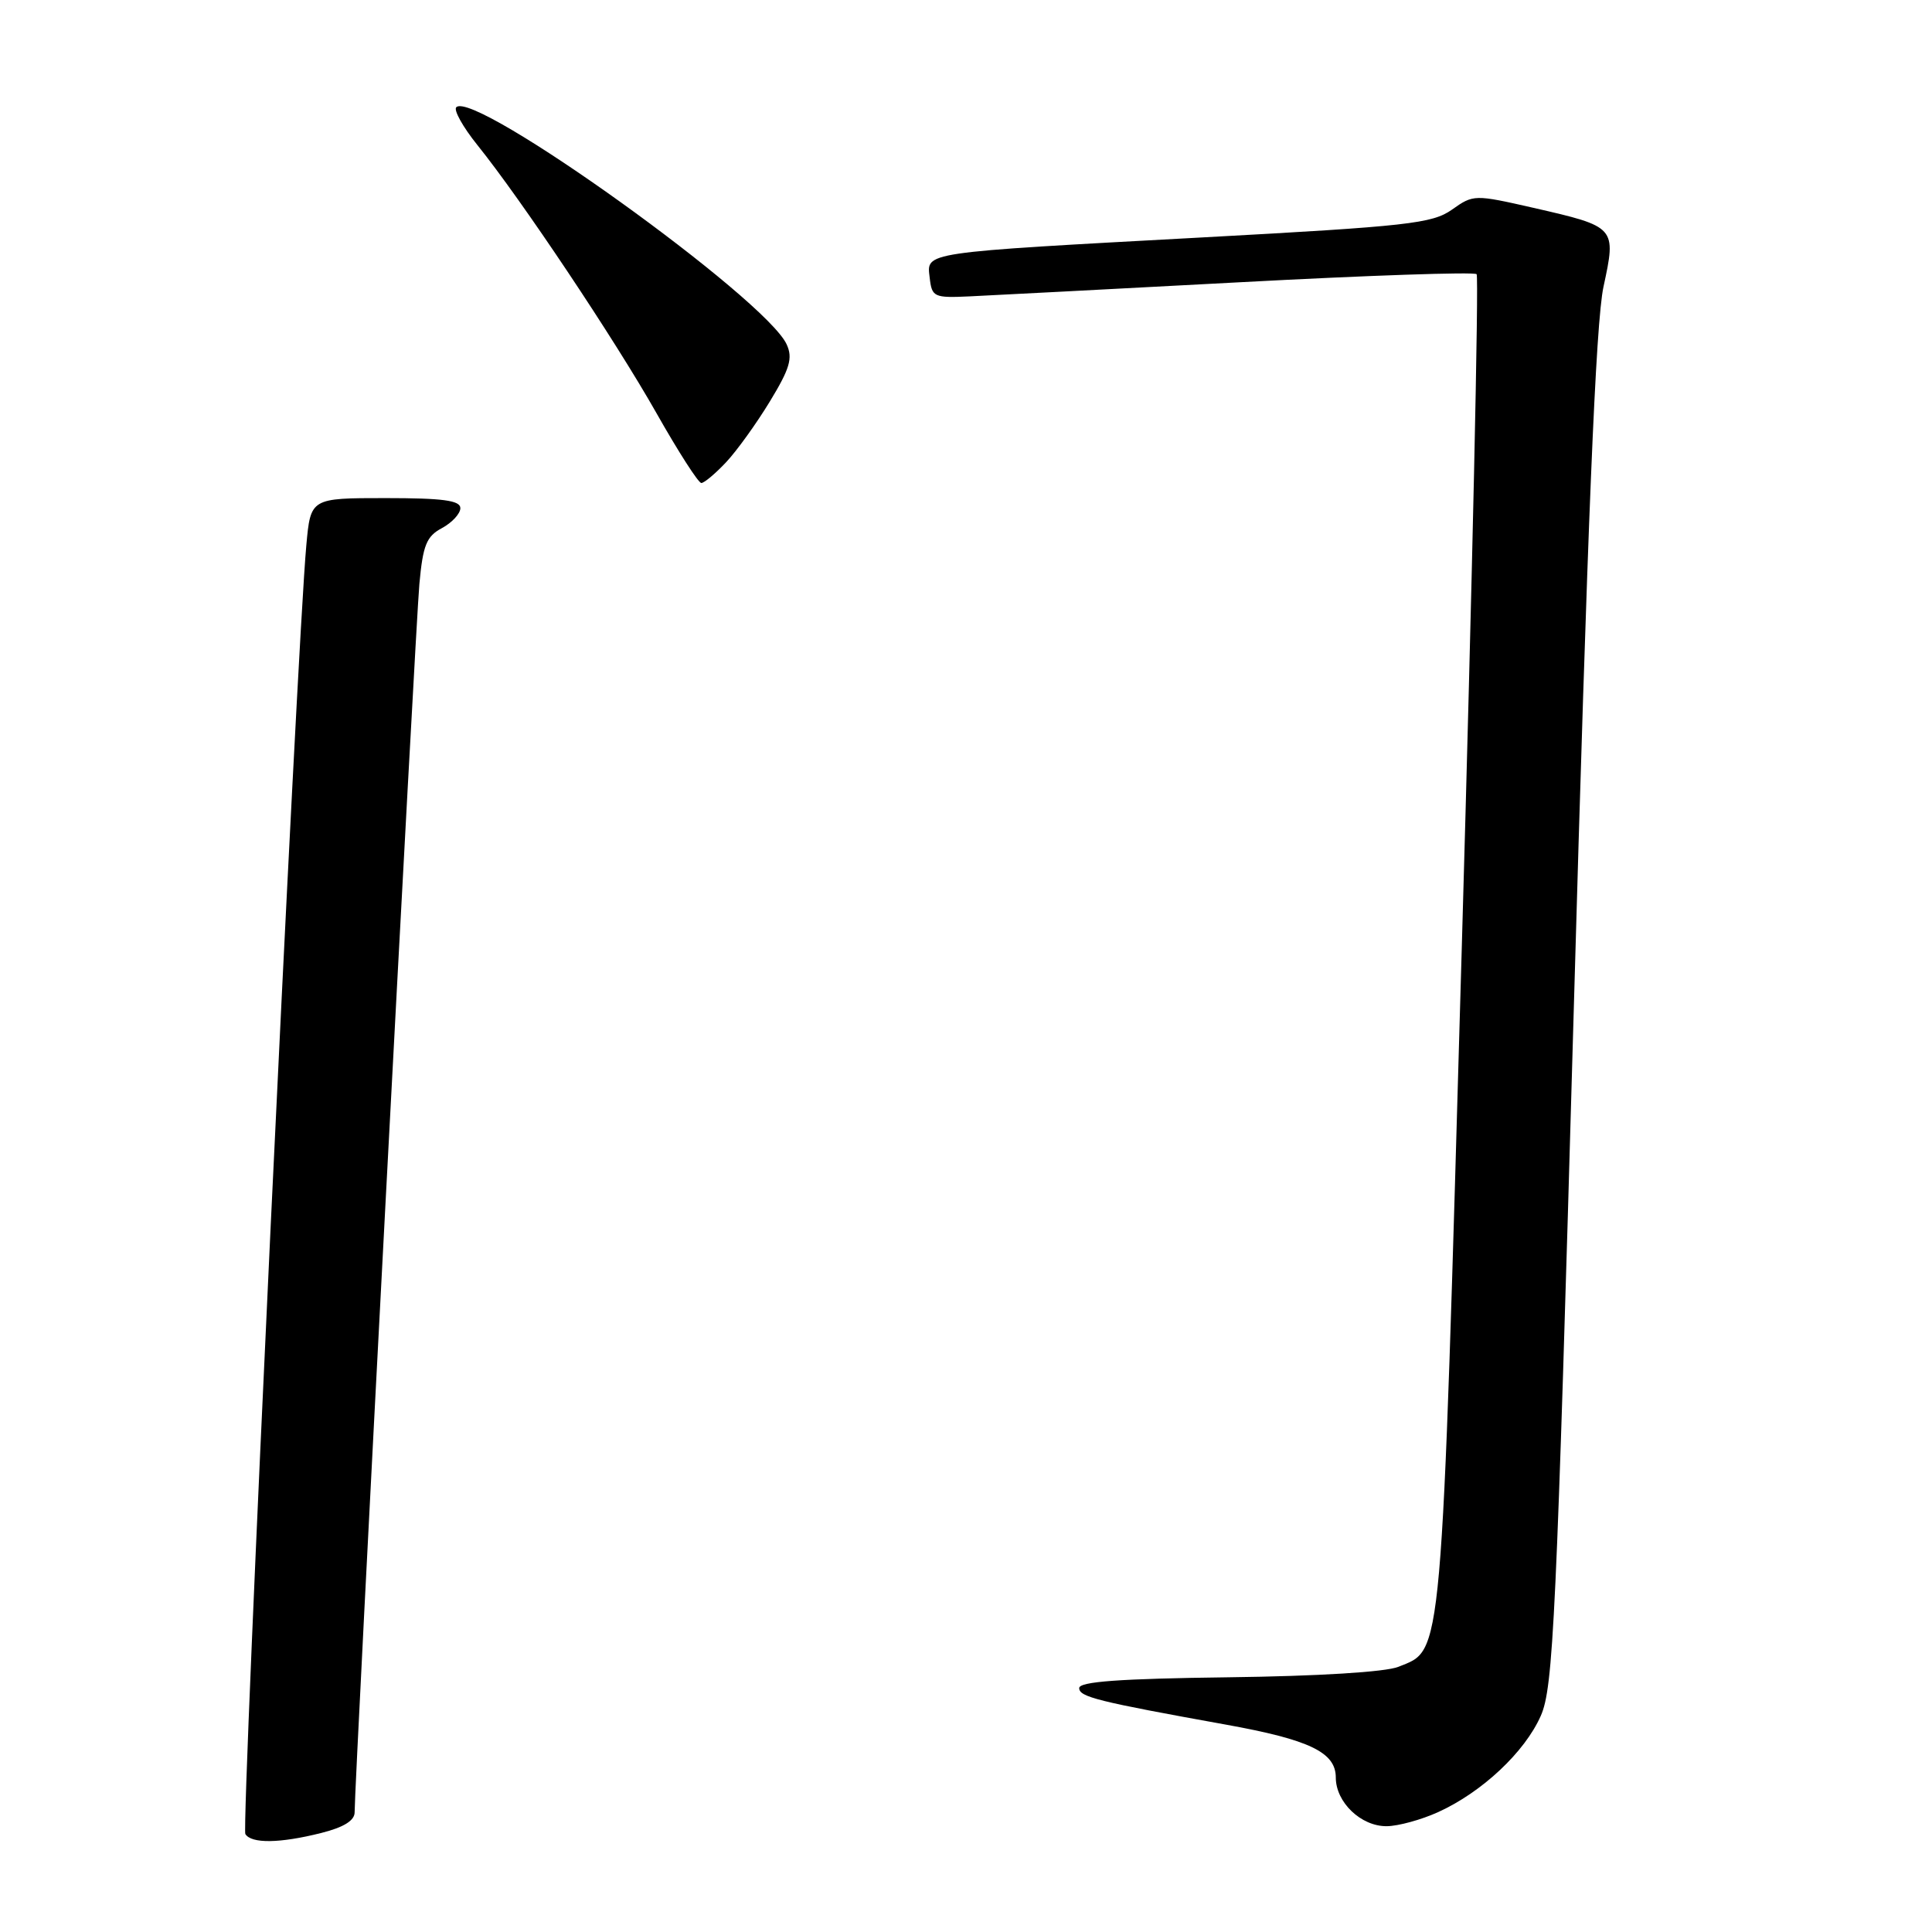 <?xml version="1.0" encoding="UTF-8" standalone="no"?>
<!DOCTYPE svg PUBLIC "-//W3C//DTD SVG 1.1//EN" "http://www.w3.org/Graphics/SVG/1.1/DTD/svg11.dtd" >
<svg xmlns="http://www.w3.org/2000/svg" xmlns:xlink="http://www.w3.org/1999/xlink" version="1.1" viewBox="0 0 256 256">
 <g >
 <path fill="currentColor"
d=" M 42.56 242.88 C 45.55 242.13 47.00 241.23 46.99 240.13 C 46.98 236.25 55.06 82.91 55.57 77.38 C 56.04 72.23 56.51 71.06 58.57 69.97 C 59.90 69.25 61.00 68.06 61.00 67.33 C 61.00 66.31 58.67 66.00 51.08 66.00 C 41.16 66.00 41.16 66.00 40.59 72.25 C 39.33 85.91 31.95 242.11 32.51 243.02 C 33.31 244.31 37.08 244.26 42.56 242.88 Z  M 190.57 240.11 C 196.38 237.47 202.04 232.16 204.16 227.36 C 205.82 223.61 206.23 214.91 208.53 133.86 C 210.36 69.14 211.45 42.71 212.47 38.00 C 214.18 30.08 214.16 30.05 203.19 27.54 C 195.36 25.76 195.24 25.76 192.39 27.78 C 189.78 29.62 186.56 29.98 159.50 31.45 C 121.82 33.50 122.79 33.36 123.19 36.81 C 123.48 39.37 123.75 39.49 128.50 39.27 C 131.25 39.14 147.36 38.30 164.29 37.40 C 181.23 36.49 195.35 36.01 195.66 36.33 C 195.97 36.64 195.09 76.69 193.70 125.34 C 190.95 221.46 191.21 218.45 185.30 220.86 C 183.61 221.55 174.65 222.10 162.75 222.25 C 148.39 222.43 143.00 222.82 143.00 223.68 C 143.00 224.85 145.40 225.45 162.43 228.52 C 173.52 230.52 177.00 232.19 177.00 235.53 C 177.00 238.81 180.34 242.01 183.75 241.98 C 185.26 241.97 188.33 241.13 190.57 240.11 Z  M 96.21 61.25 C 97.63 59.74 100.24 56.11 102.02 53.18 C 104.66 48.84 105.07 47.45 104.24 45.64 C 101.49 39.59 62.83 11.84 60.46 14.21 C 60.08 14.58 61.34 16.83 63.24 19.20 C 69.08 26.45 81.47 45.00 86.99 54.75 C 89.87 59.84 92.54 64.00 92.93 64.00 C 93.31 64.00 94.79 62.76 96.21 61.25 Z "/>
</g>
</svg>